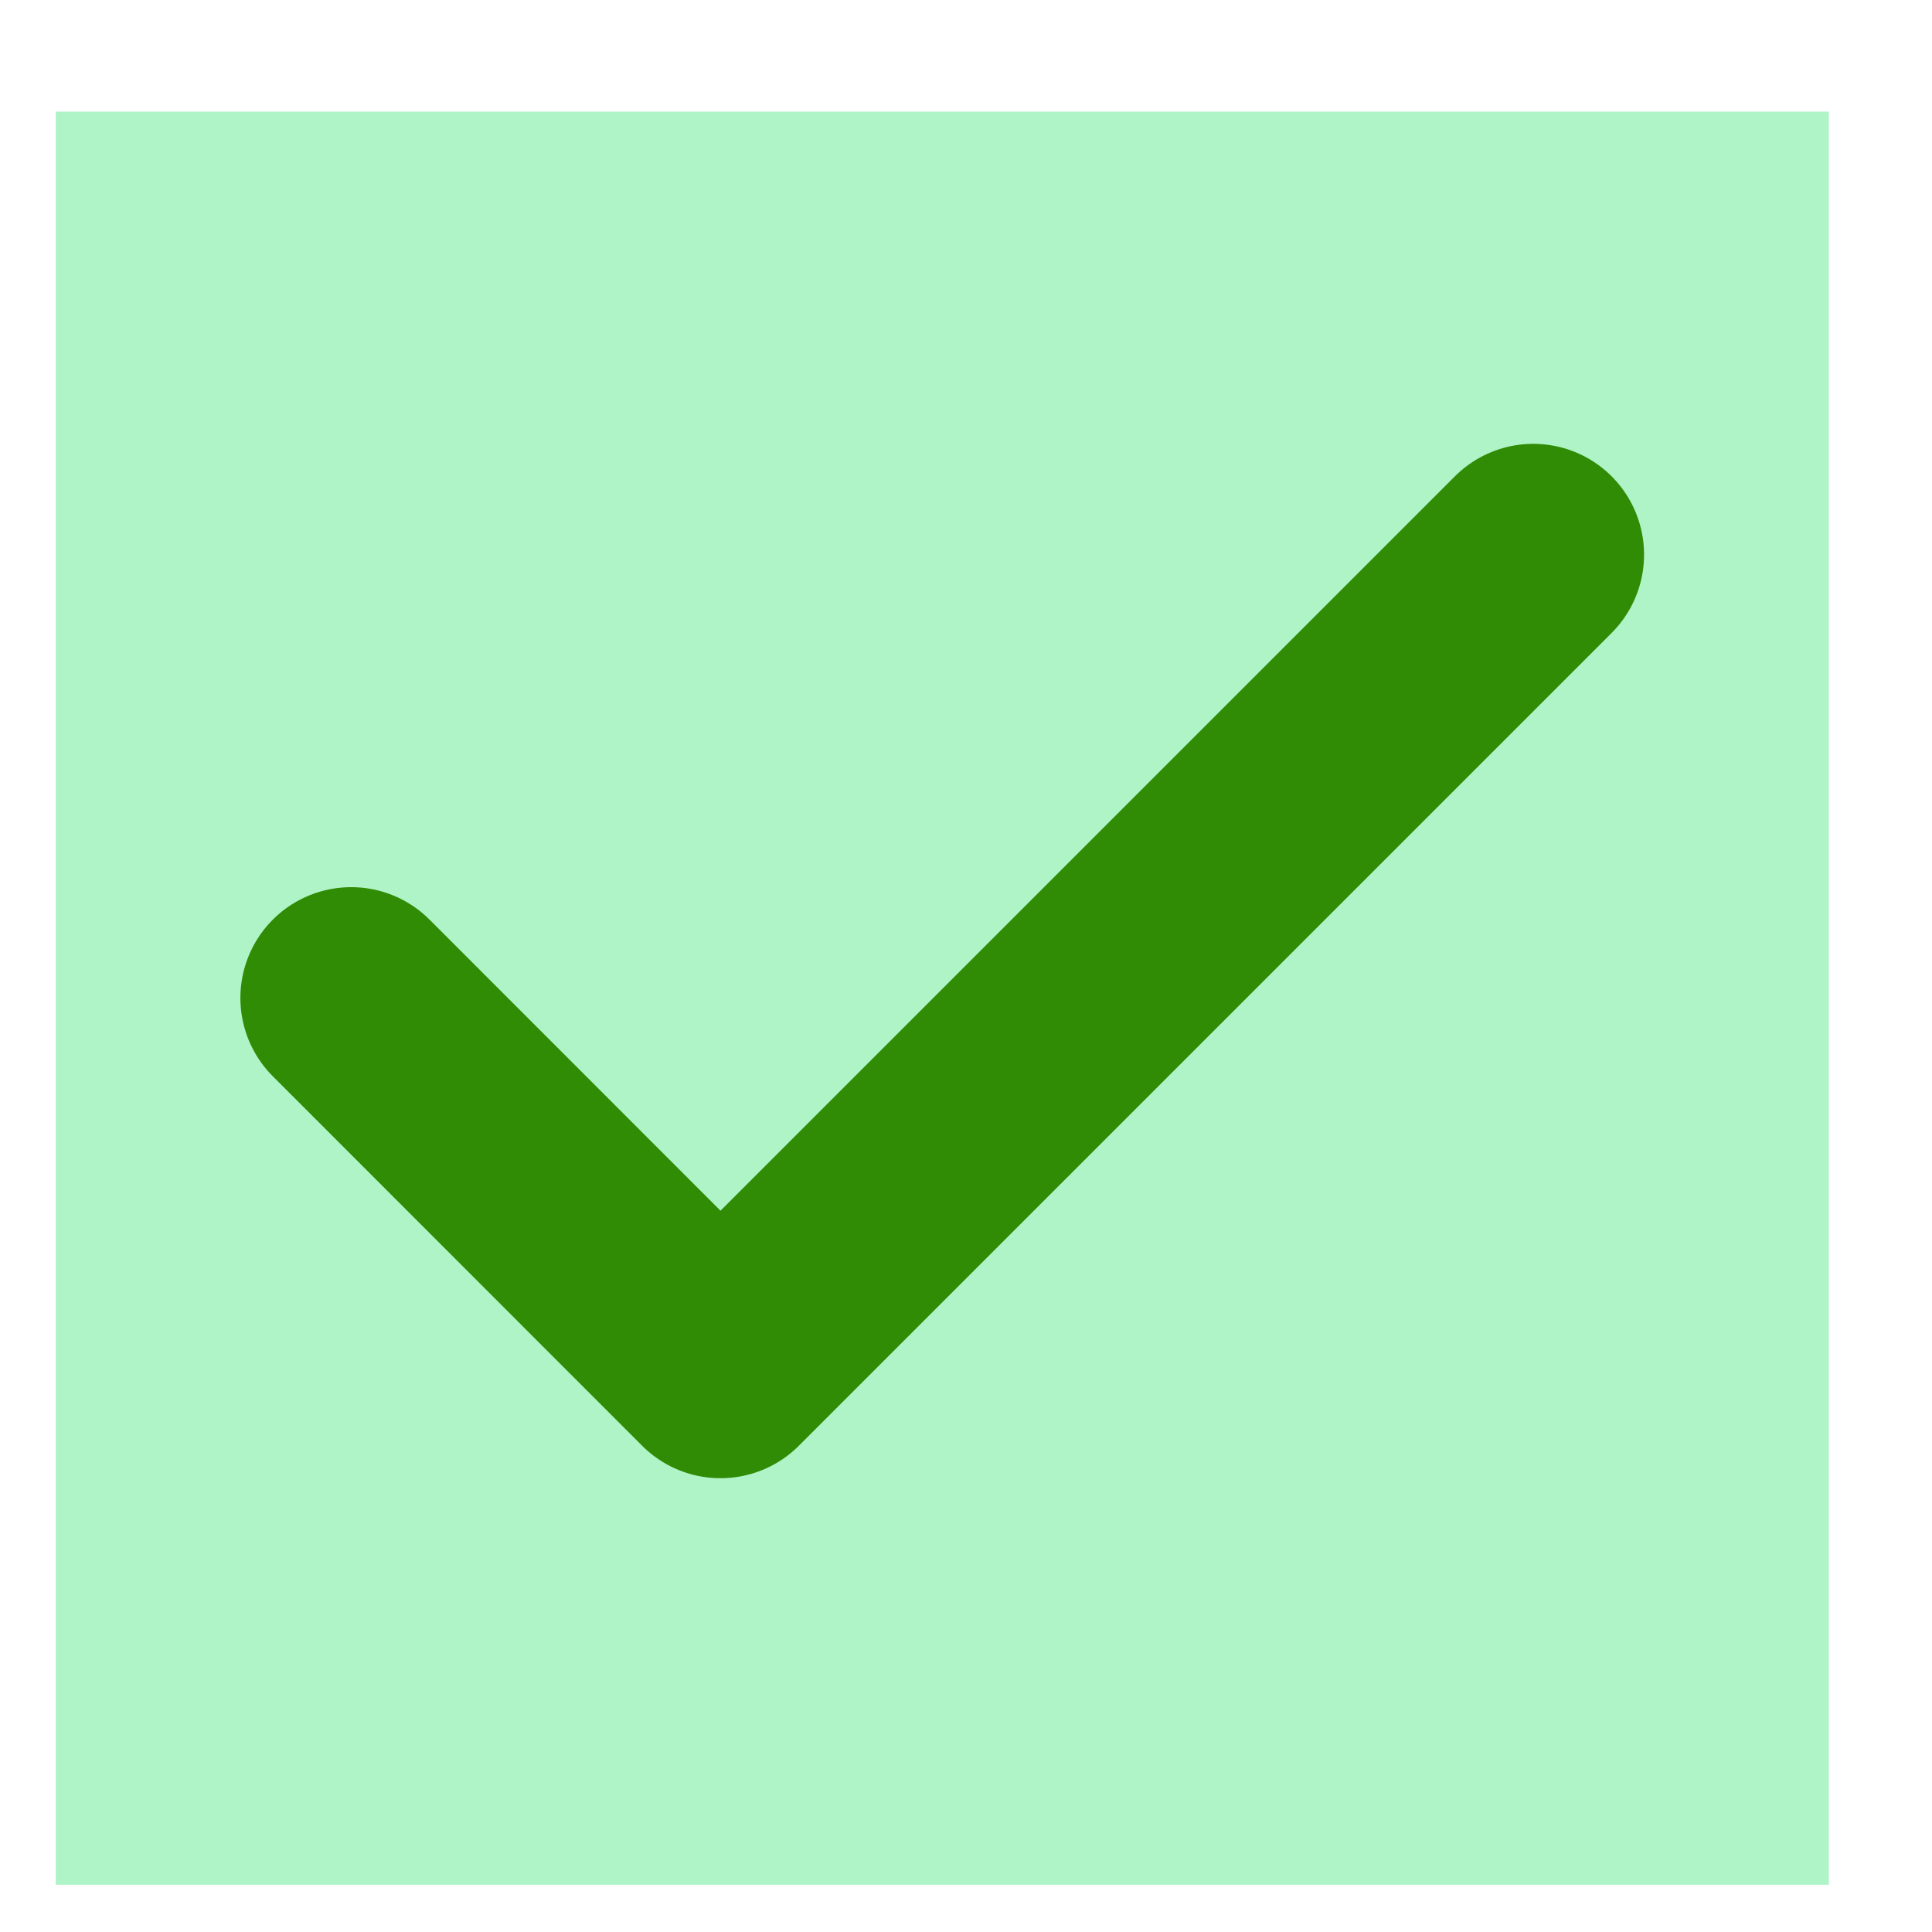 <svg width="13" height="13" viewBox="0 0 13 13" fill="none" xmlns="http://www.w3.org/2000/svg">
<g id="check">
<rect width="11.931" height="11.931" transform="translate(0.375 0.751)" fill="#AFF4C6"/>
<path id="Vector" d="M10.317 3.732L4.848 9.201L2.363 6.715" stroke="#308B05" stroke-width="1.491" stroke-linecap="round" stroke-linejoin="round"/>
</g>
</svg>
